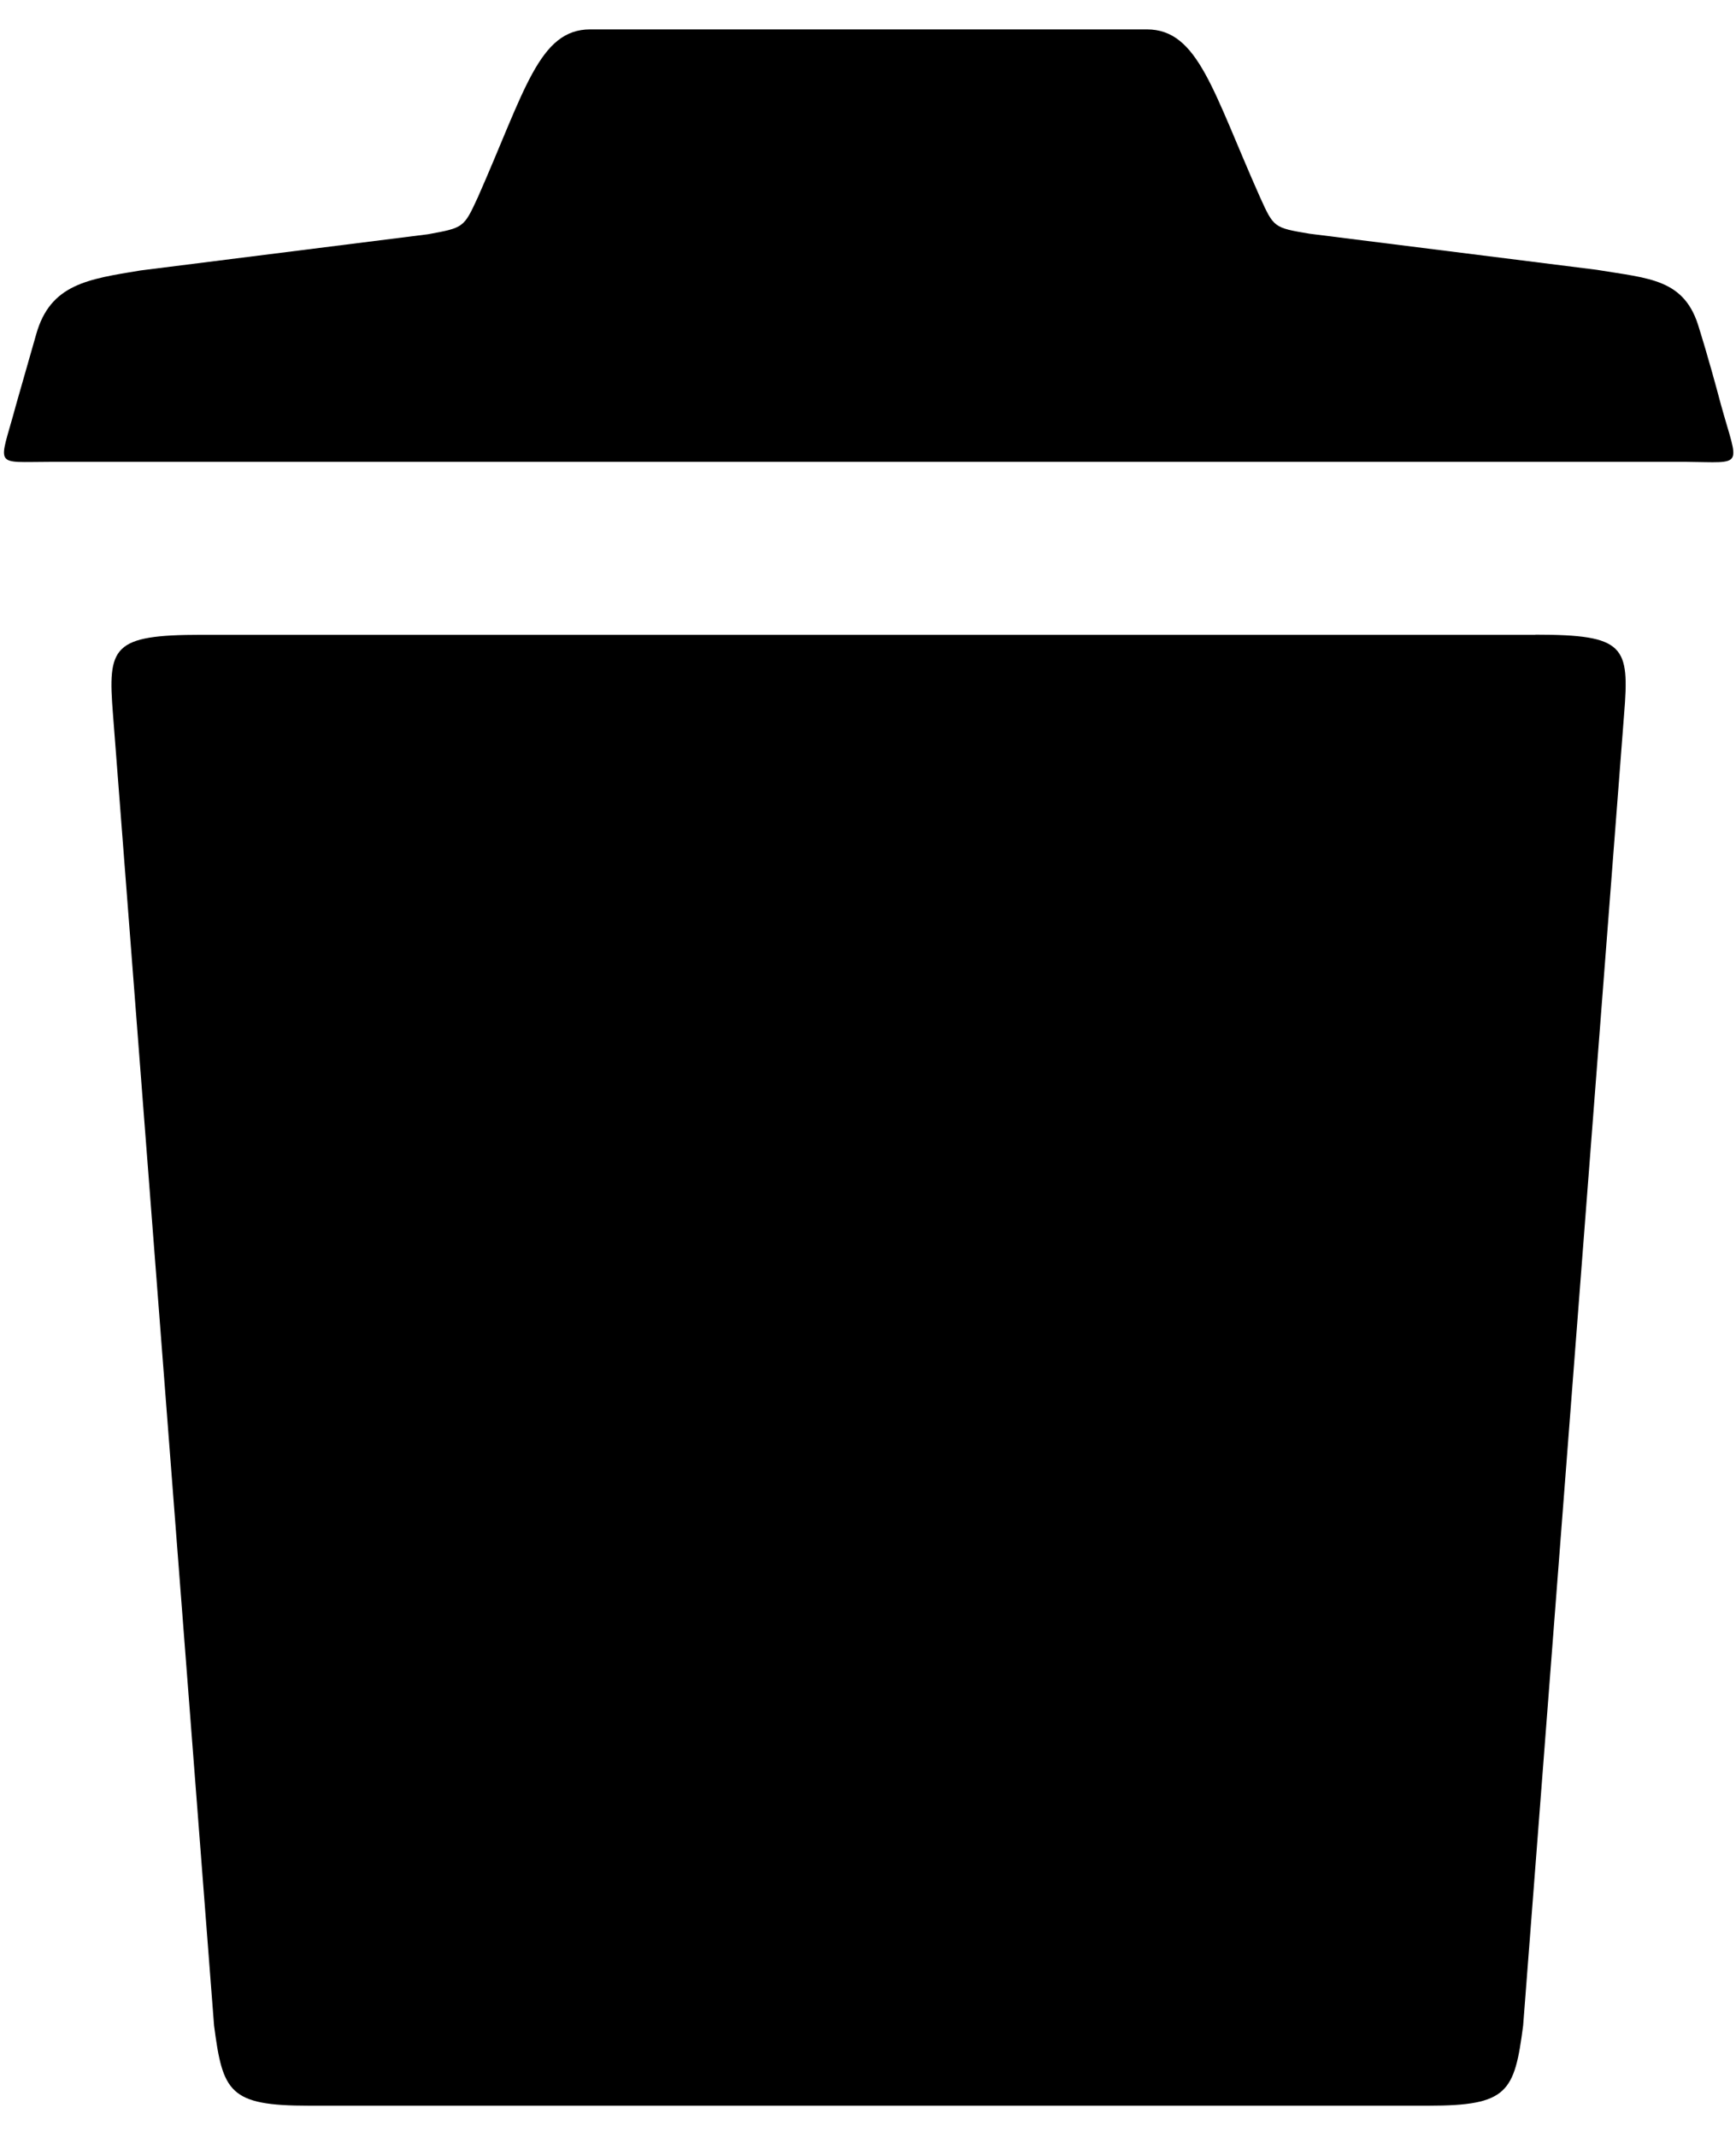 <svg width="13" height="16" xmlns="http://www.w3.org/2000/svg"><path d="M12.887 3.029c.133.481.182.433-.263.429H.385c-.446 0-.393.052-.264-.43l.15-.525c.106-.377.389-.413.781-.478l2.153-.271c.268-.049.268-.049.373-.276C3.93.682 4.035.22 4.42.22h4.168c.385 0 .494.462.847 1.255.104.23.104.23.372.275l2.149.27c.396.066.663.066.769.442 0 0 .065.202.162.567zm-1.389 1.723c.673 0 .705.086.664.596l-.756 9.818c-.065.499-.114.6-.709.6H2.312c-.595 0-.644-.101-.709-.6L.846 5.348c-.04-.506-.008-.595.664-.595h9.988z" fill-rule="evenodd"/></svg>
